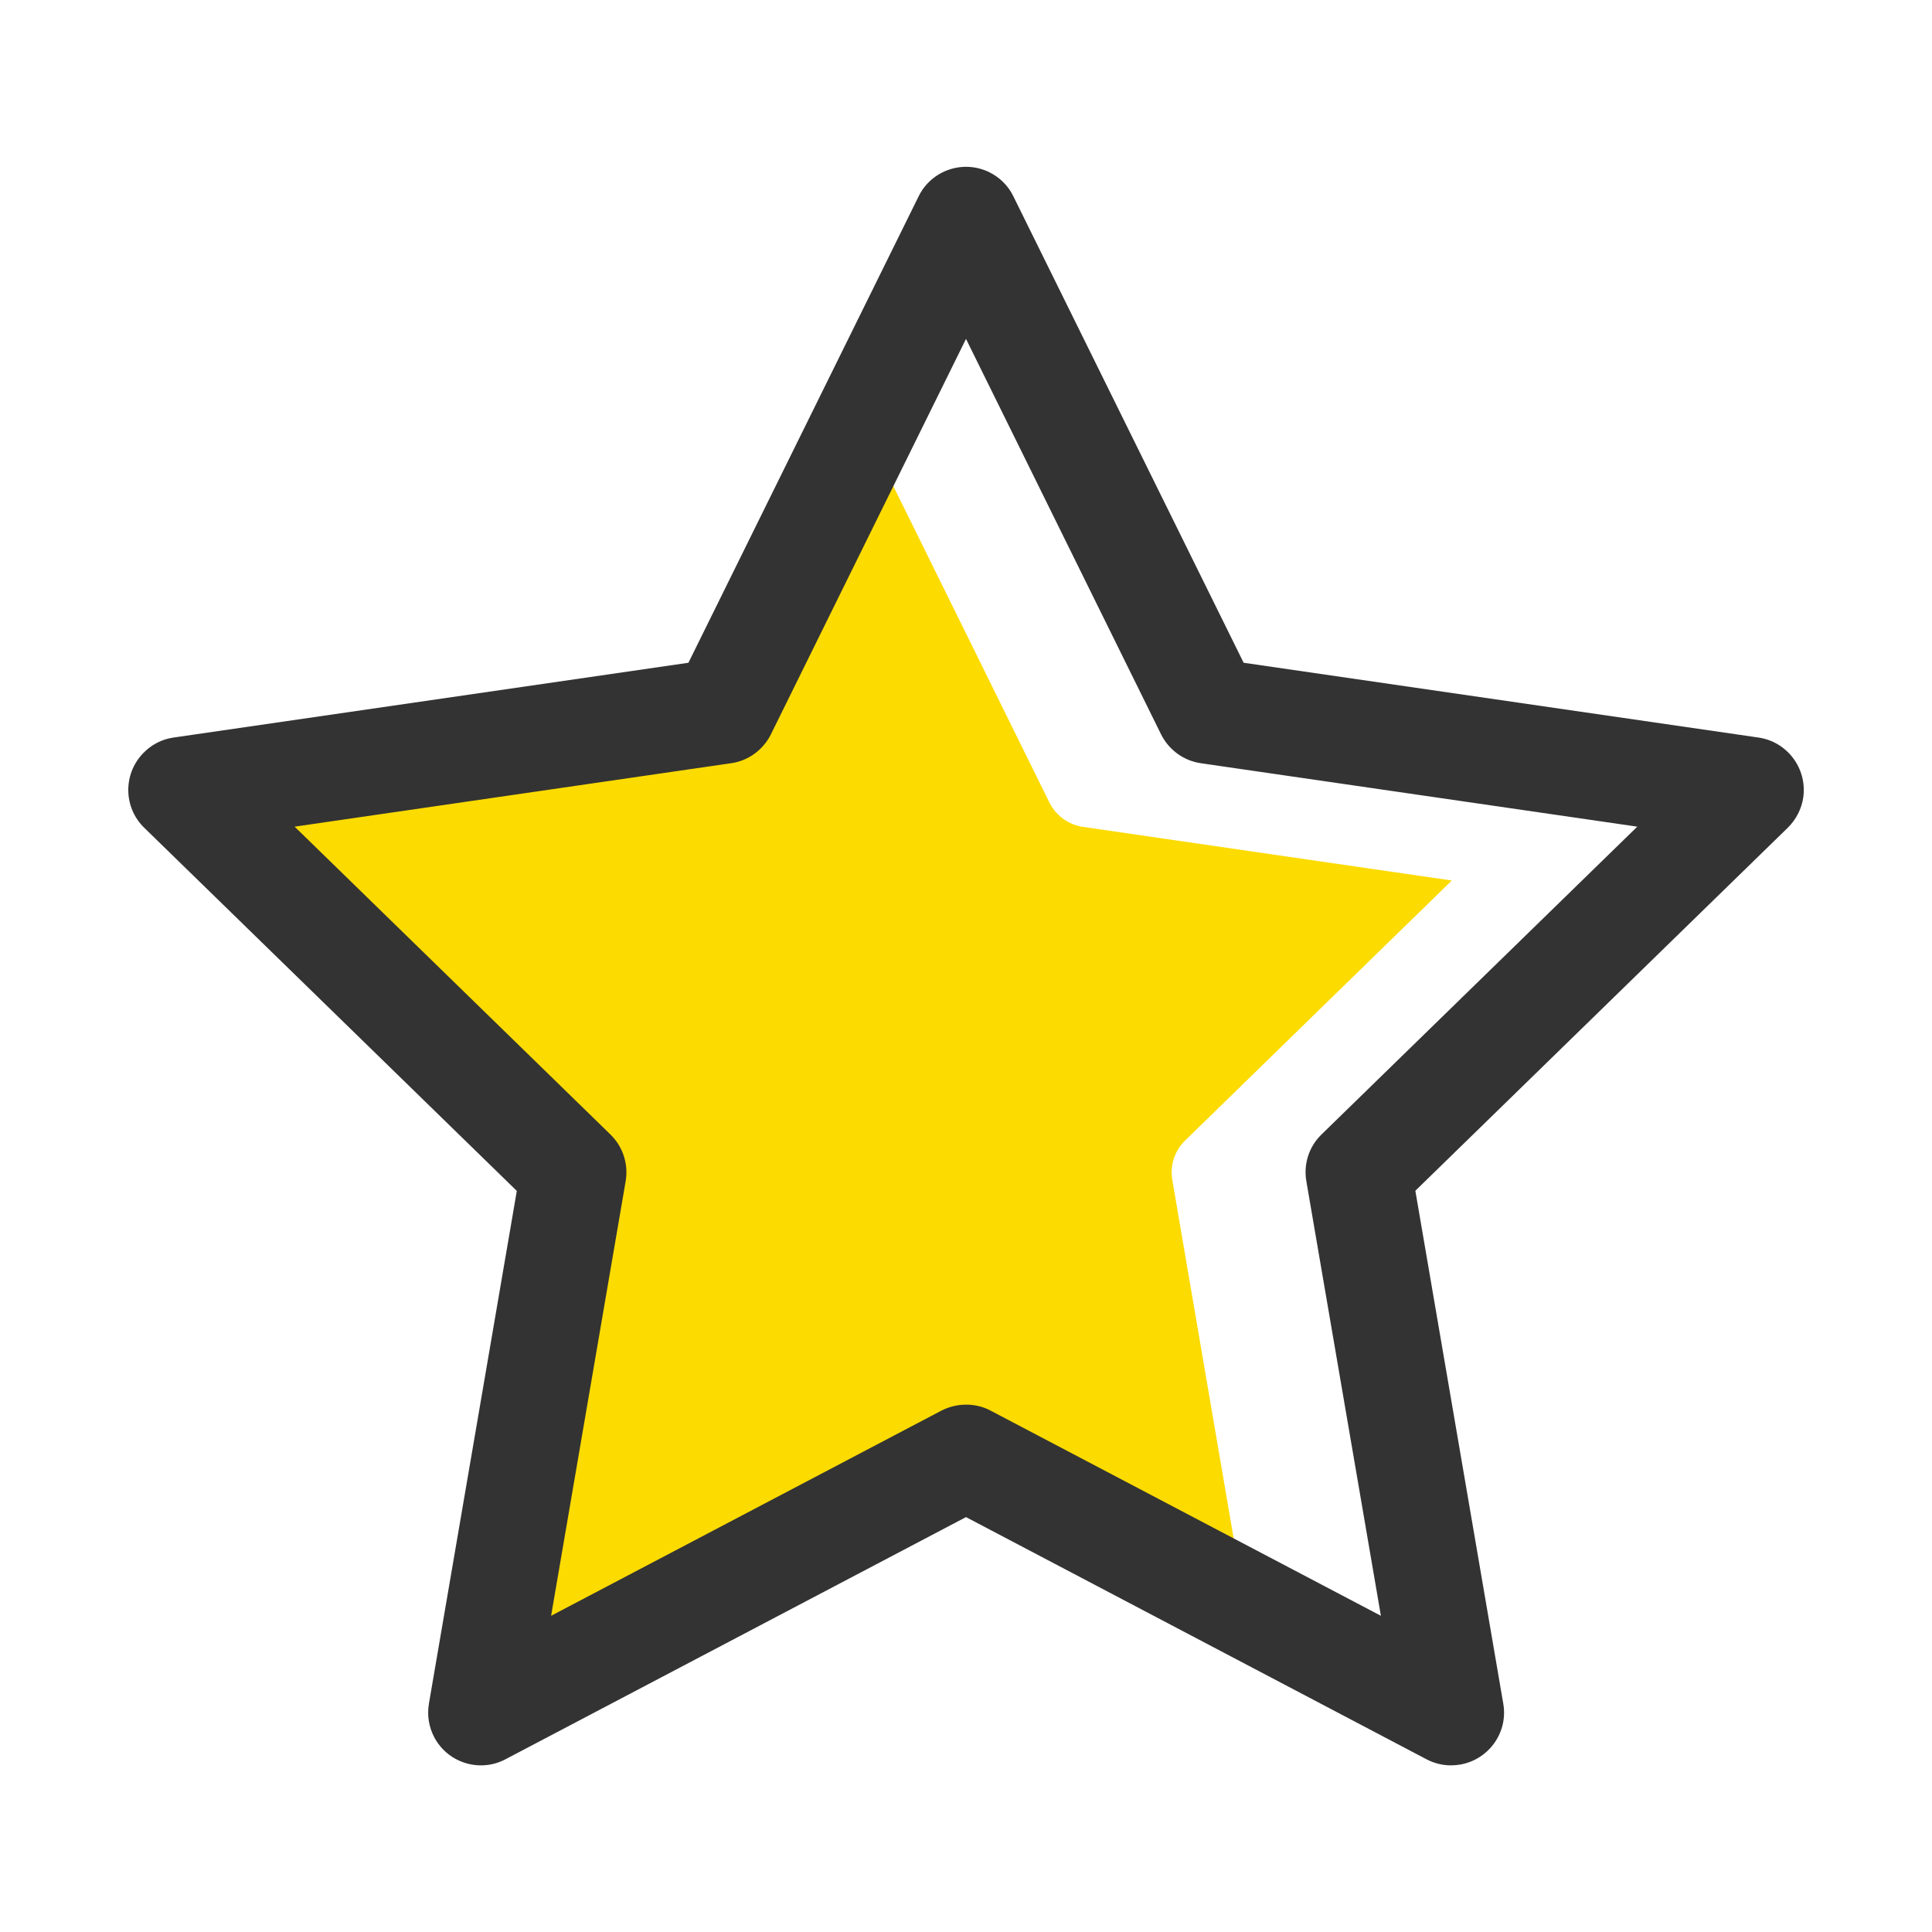 <?xml version="1.0" encoding="utf-8"?>
<!-- Generator: Adobe Illustrator 16.0.0, SVG Export Plug-In . SVG Version: 6.00 Build 0)  -->
<!DOCTYPE svg PUBLIC "-//W3C//DTD SVG 1.1//EN" "http://www.w3.org/Graphics/SVG/1.1/DTD/svg11.dtd">
<svg version="1.1" id="图层_1" xmlns="http://www.w3.org/2000/svg" xmlns:xlink="http://www.w3.org/1999/xlink" x="0px" y="0px"
	 width="24px" height="24px" viewBox="0 0 24 24" enable-background="new 0 0 24 24" xml:space="preserve">
<path fill="#FCDB00" d="M12,17.449l3.344,1.773l-0.781-4.563c-0.031-0.179,0.027-0.362,0.158-0.49l3.314-3.231l-4.581-0.666
	c-0.18-0.026-0.336-0.139-0.418-0.303l-2.047-4.15L8.583,9.553c-0.348,0.05-6.036,0.213-6.036,0.213l4.71,4.404
	c0.131,0.128,0.191,0.312,0.159,0.49L6.75,20.469C6.75,20.469,11.92,17.406,12,17.449z"/>
<path fill="#333333" d="M18.025,21.93c-0.104,0-0.209-0.025-0.305-0.076L12,18.846l-5.72,3.008c-0.321,0.17-0.718,0.045-0.886-0.274
	c-0.067-0.128-0.09-0.272-0.066-0.416l1.092-6.37l-4.628-4.511c-0.26-0.253-0.265-0.668-0.012-0.928
	C1.881,9.25,2.013,9.182,2.156,9.162l6.396-0.929l2.86-5.795c0.16-0.325,0.554-0.458,0.879-0.298
	c0.129,0.064,0.234,0.168,0.297,0.298l2.861,5.795l6.395,0.929c0.359,0.052,0.607,0.385,0.557,0.744
	c-0.021,0.143-0.09,0.275-0.191,0.375l-4.628,4.511l1.092,6.37c0.063,0.357-0.178,0.695-0.534,0.758
	C18.1,21.926,18.063,21.93,18.025,21.93z M12,17.449c0.105,0,0.21,0.023,0.305,0.074l4.849,2.549l-0.926-5.398
	c-0.037-0.213,0.032-0.43,0.188-0.581l3.923-3.824l-5.422-0.788c-0.213-0.031-0.397-0.165-0.494-0.359L12,4.21L9.576,9.123
	C9.48,9.316,9.295,9.451,9.082,9.481L3.66,10.269l3.923,3.824c0.155,0.151,0.226,0.368,0.189,0.581l-0.926,5.398l4.849-2.549
	C11.789,17.475,11.894,17.449,12,17.449z"/>
</svg>
